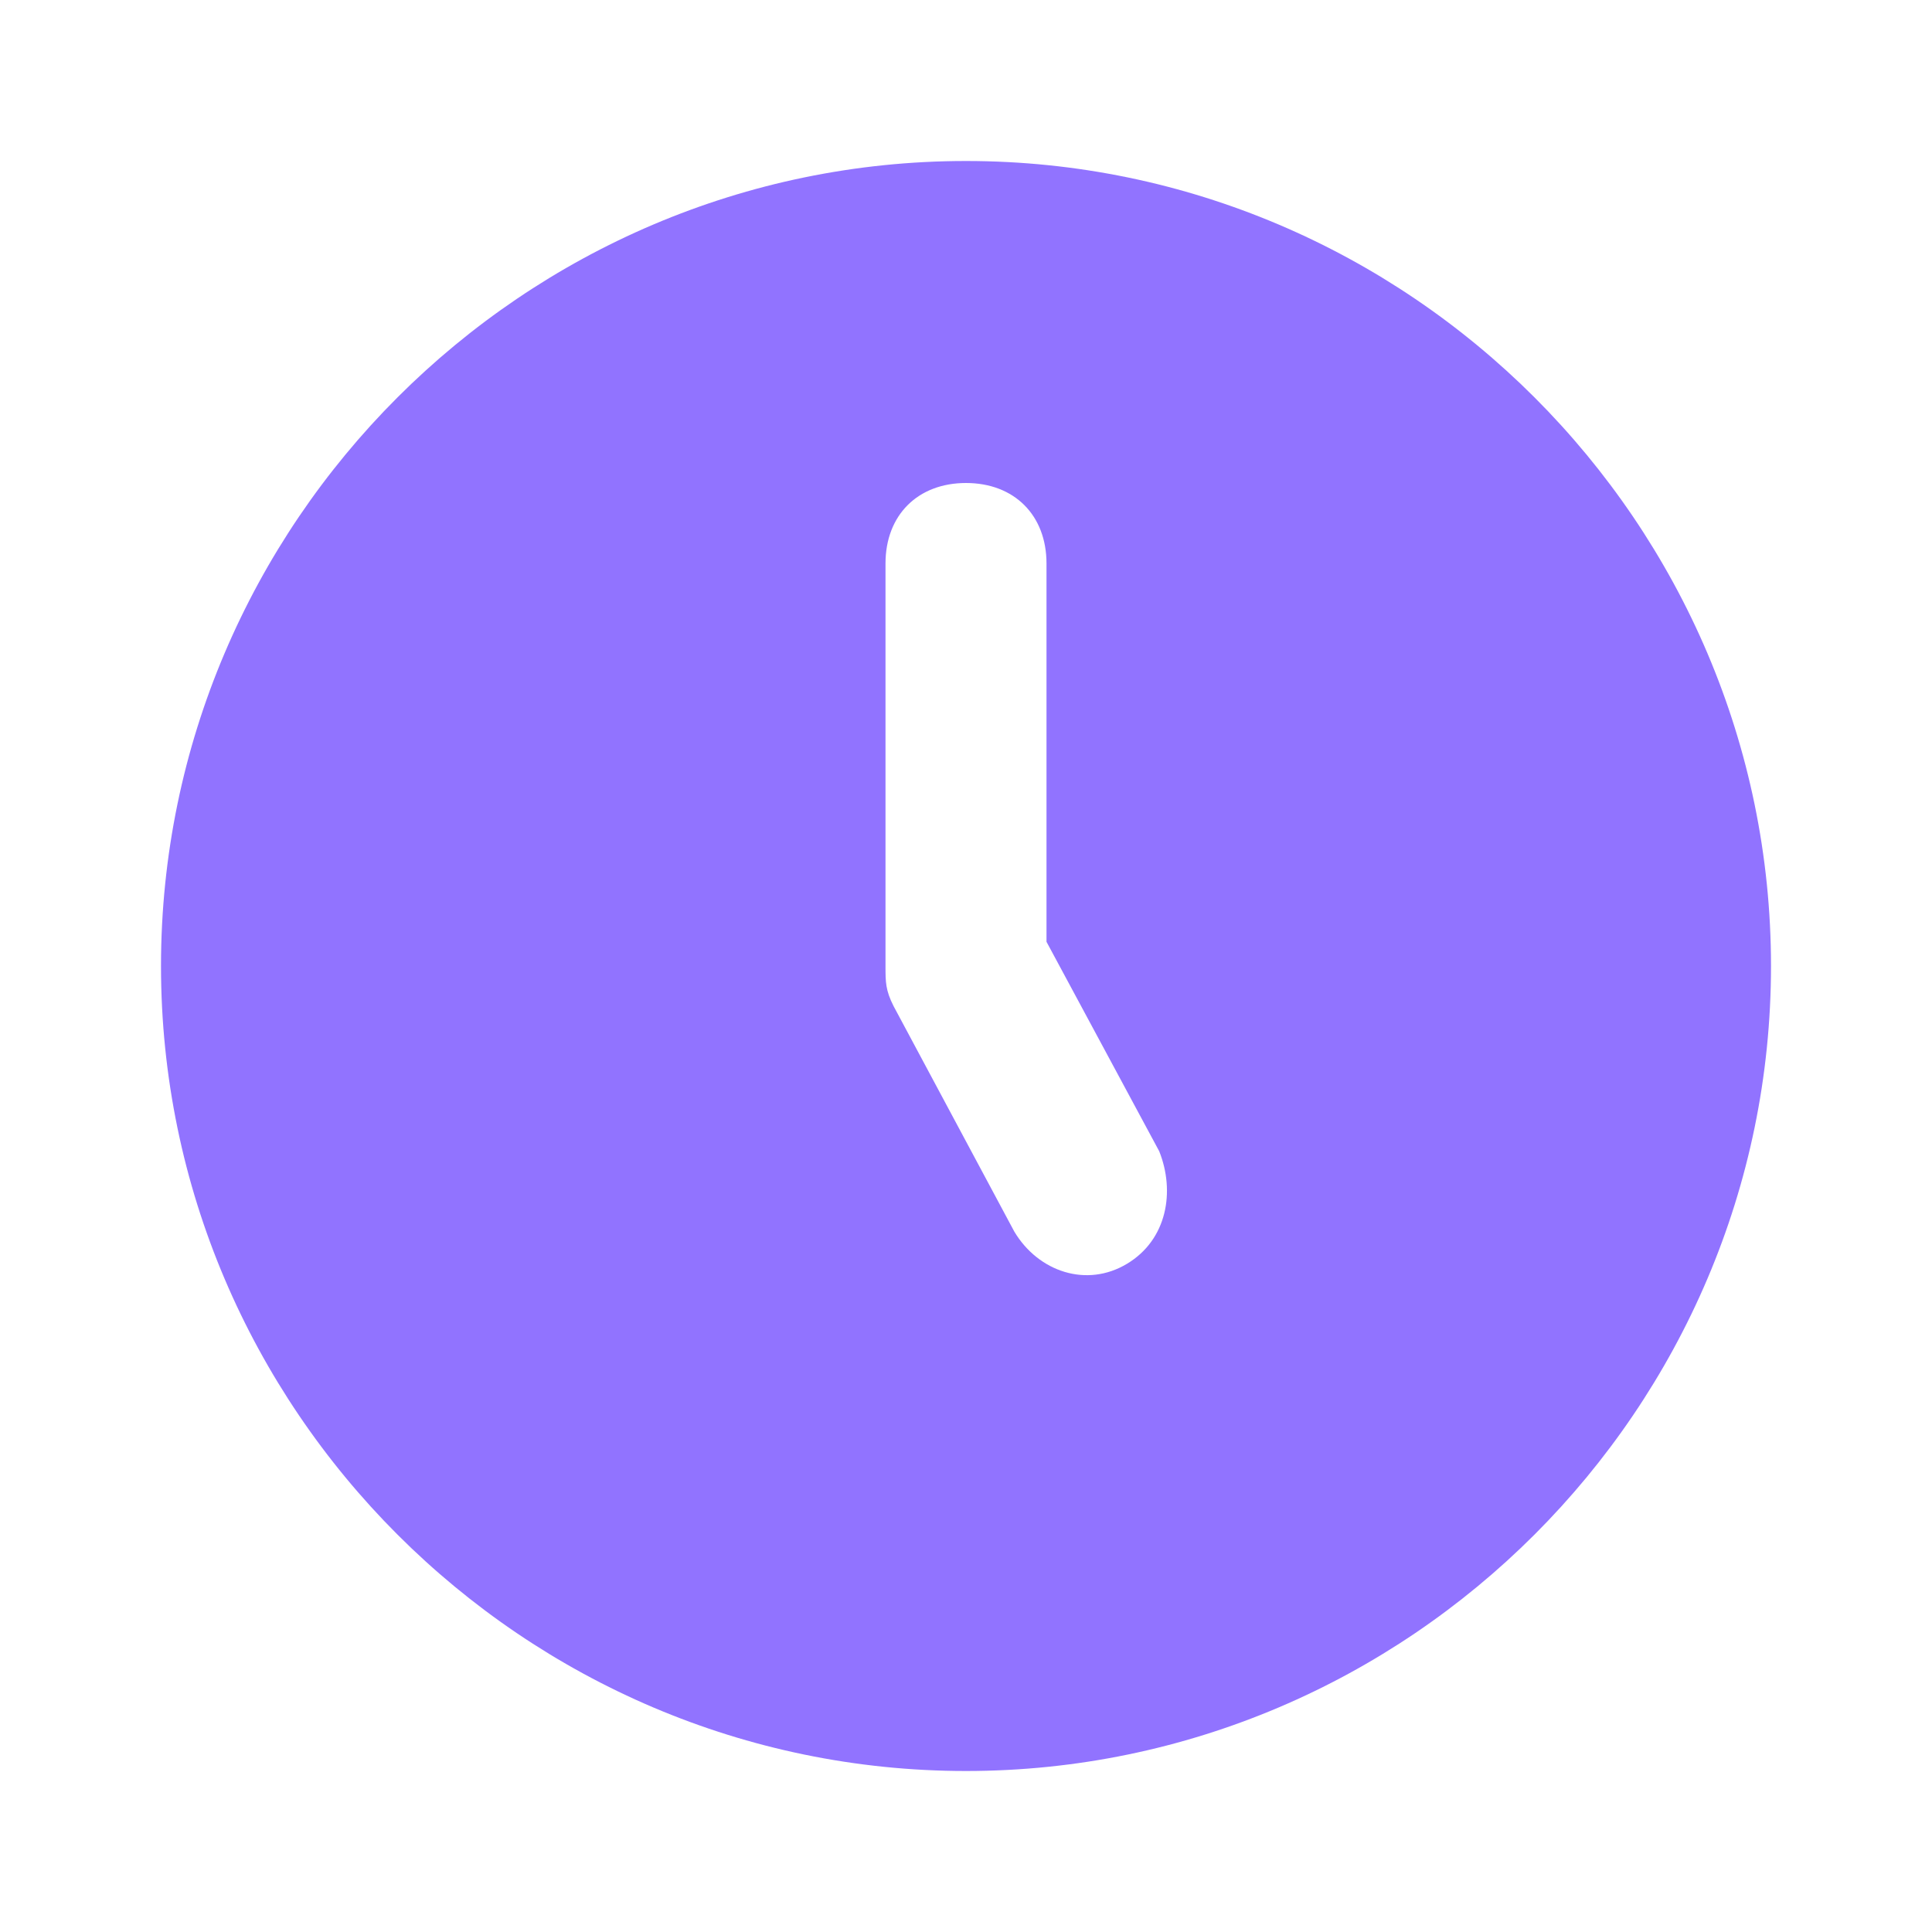 <svg width="15" height="15" viewBox="0 0 15 15" fill="none" xmlns="http://www.w3.org/2000/svg">
<path d="M7.5 1.25C4.062 1.25 1.25 4.062 1.25 7.5C1.25 10.938 4.062 13.75 7.5 13.75C10.938 13.75 13.75 10.938 13.75 7.5C13.75 4.062 10.938 1.25 7.5 1.25ZM8.75 9.812C8.438 10 8.062 9.875 7.875 9.562L6.938 7.812C6.875 7.688 6.875 7.625 6.875 7.5V4.375C6.875 4 7.125 3.75 7.5 3.75C7.875 3.75 8.125 4 8.125 4.375V7.312L9 8.938C9.125 9.25 9.062 9.625 8.75 9.812Z" fill="#9173FF"/>
</svg>
